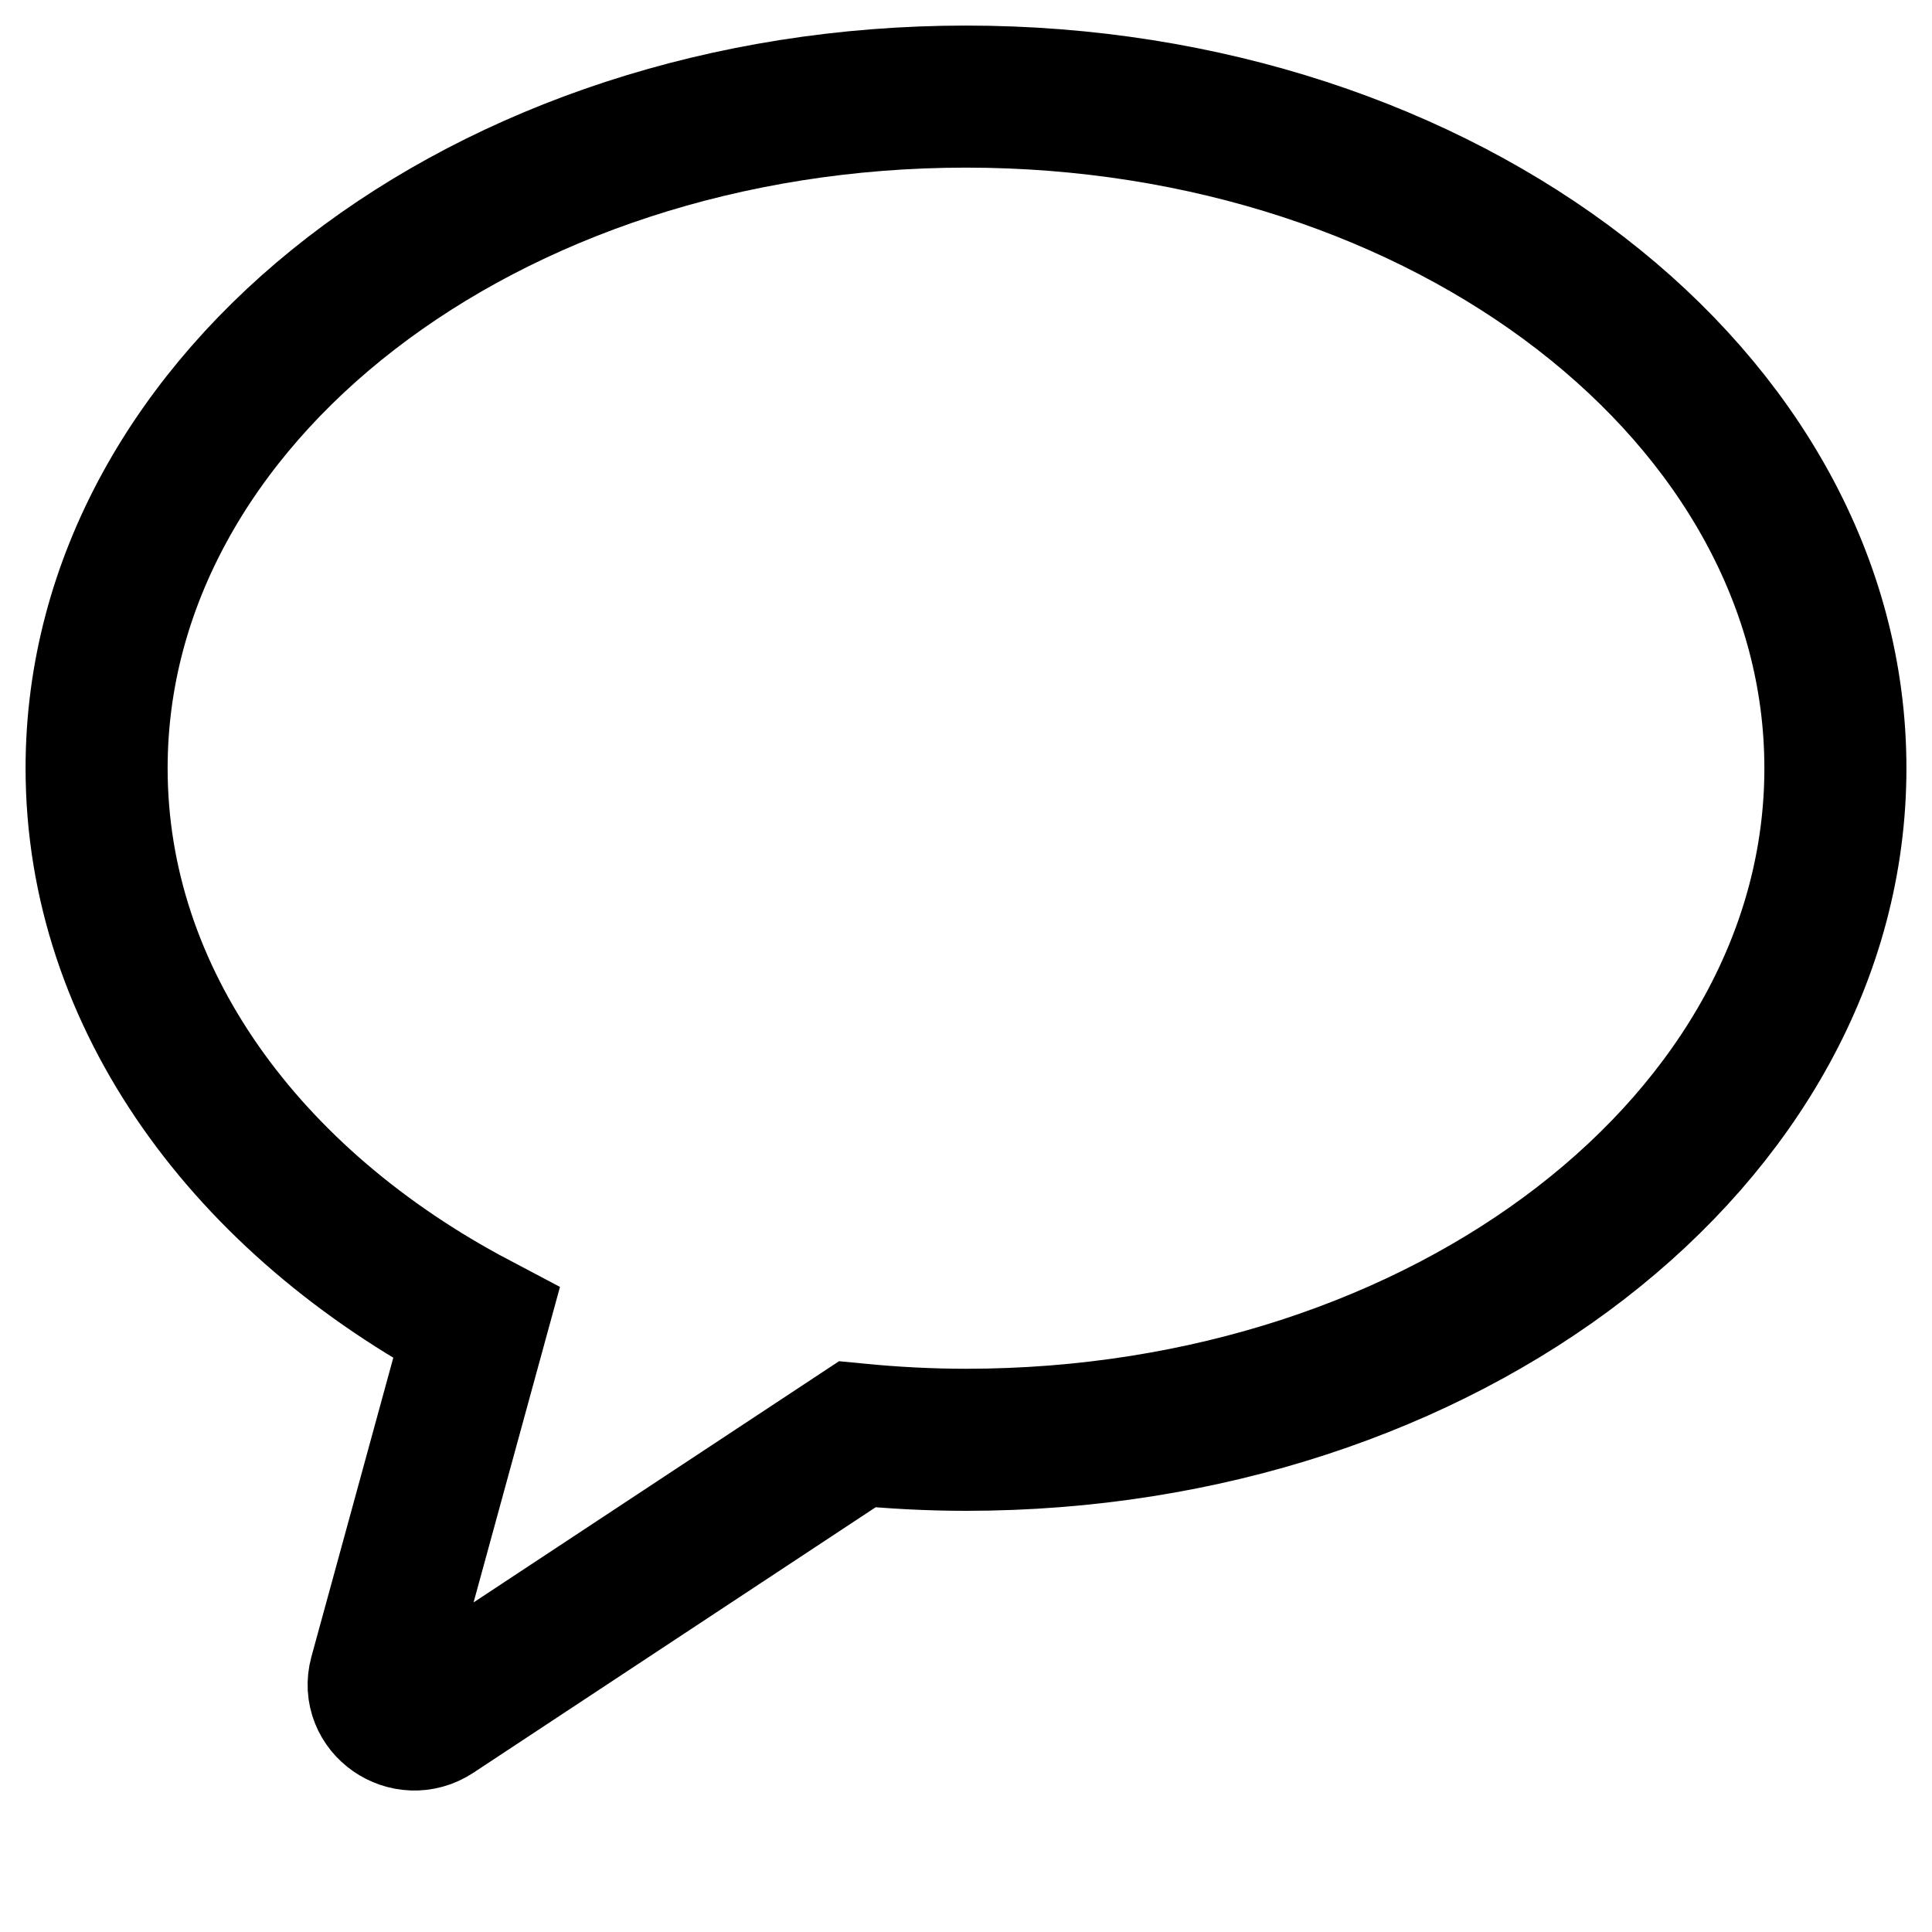 <svg xmlns="http://www.w3.org/2000/svg" width="34" height="34" viewBox="0 0 34 34" fill="none">
  <path d="M17 1.7C8.55 1.7 1.7 6.992 1.7 13.519C1.7 17.578 4.349 21.157 8.384 23.285L6.686 29.486C6.536 30.034 7.163 30.471 7.644 30.153L15.085 25.242C15.713 25.303 16.351 25.338 17 25.338C25.45 25.338 32.3 20.046 32.3 13.519C32.3 6.992 25.45 1.7 17 1.7Z" stroke="black" stroke-width="2.5"/>
</svg>